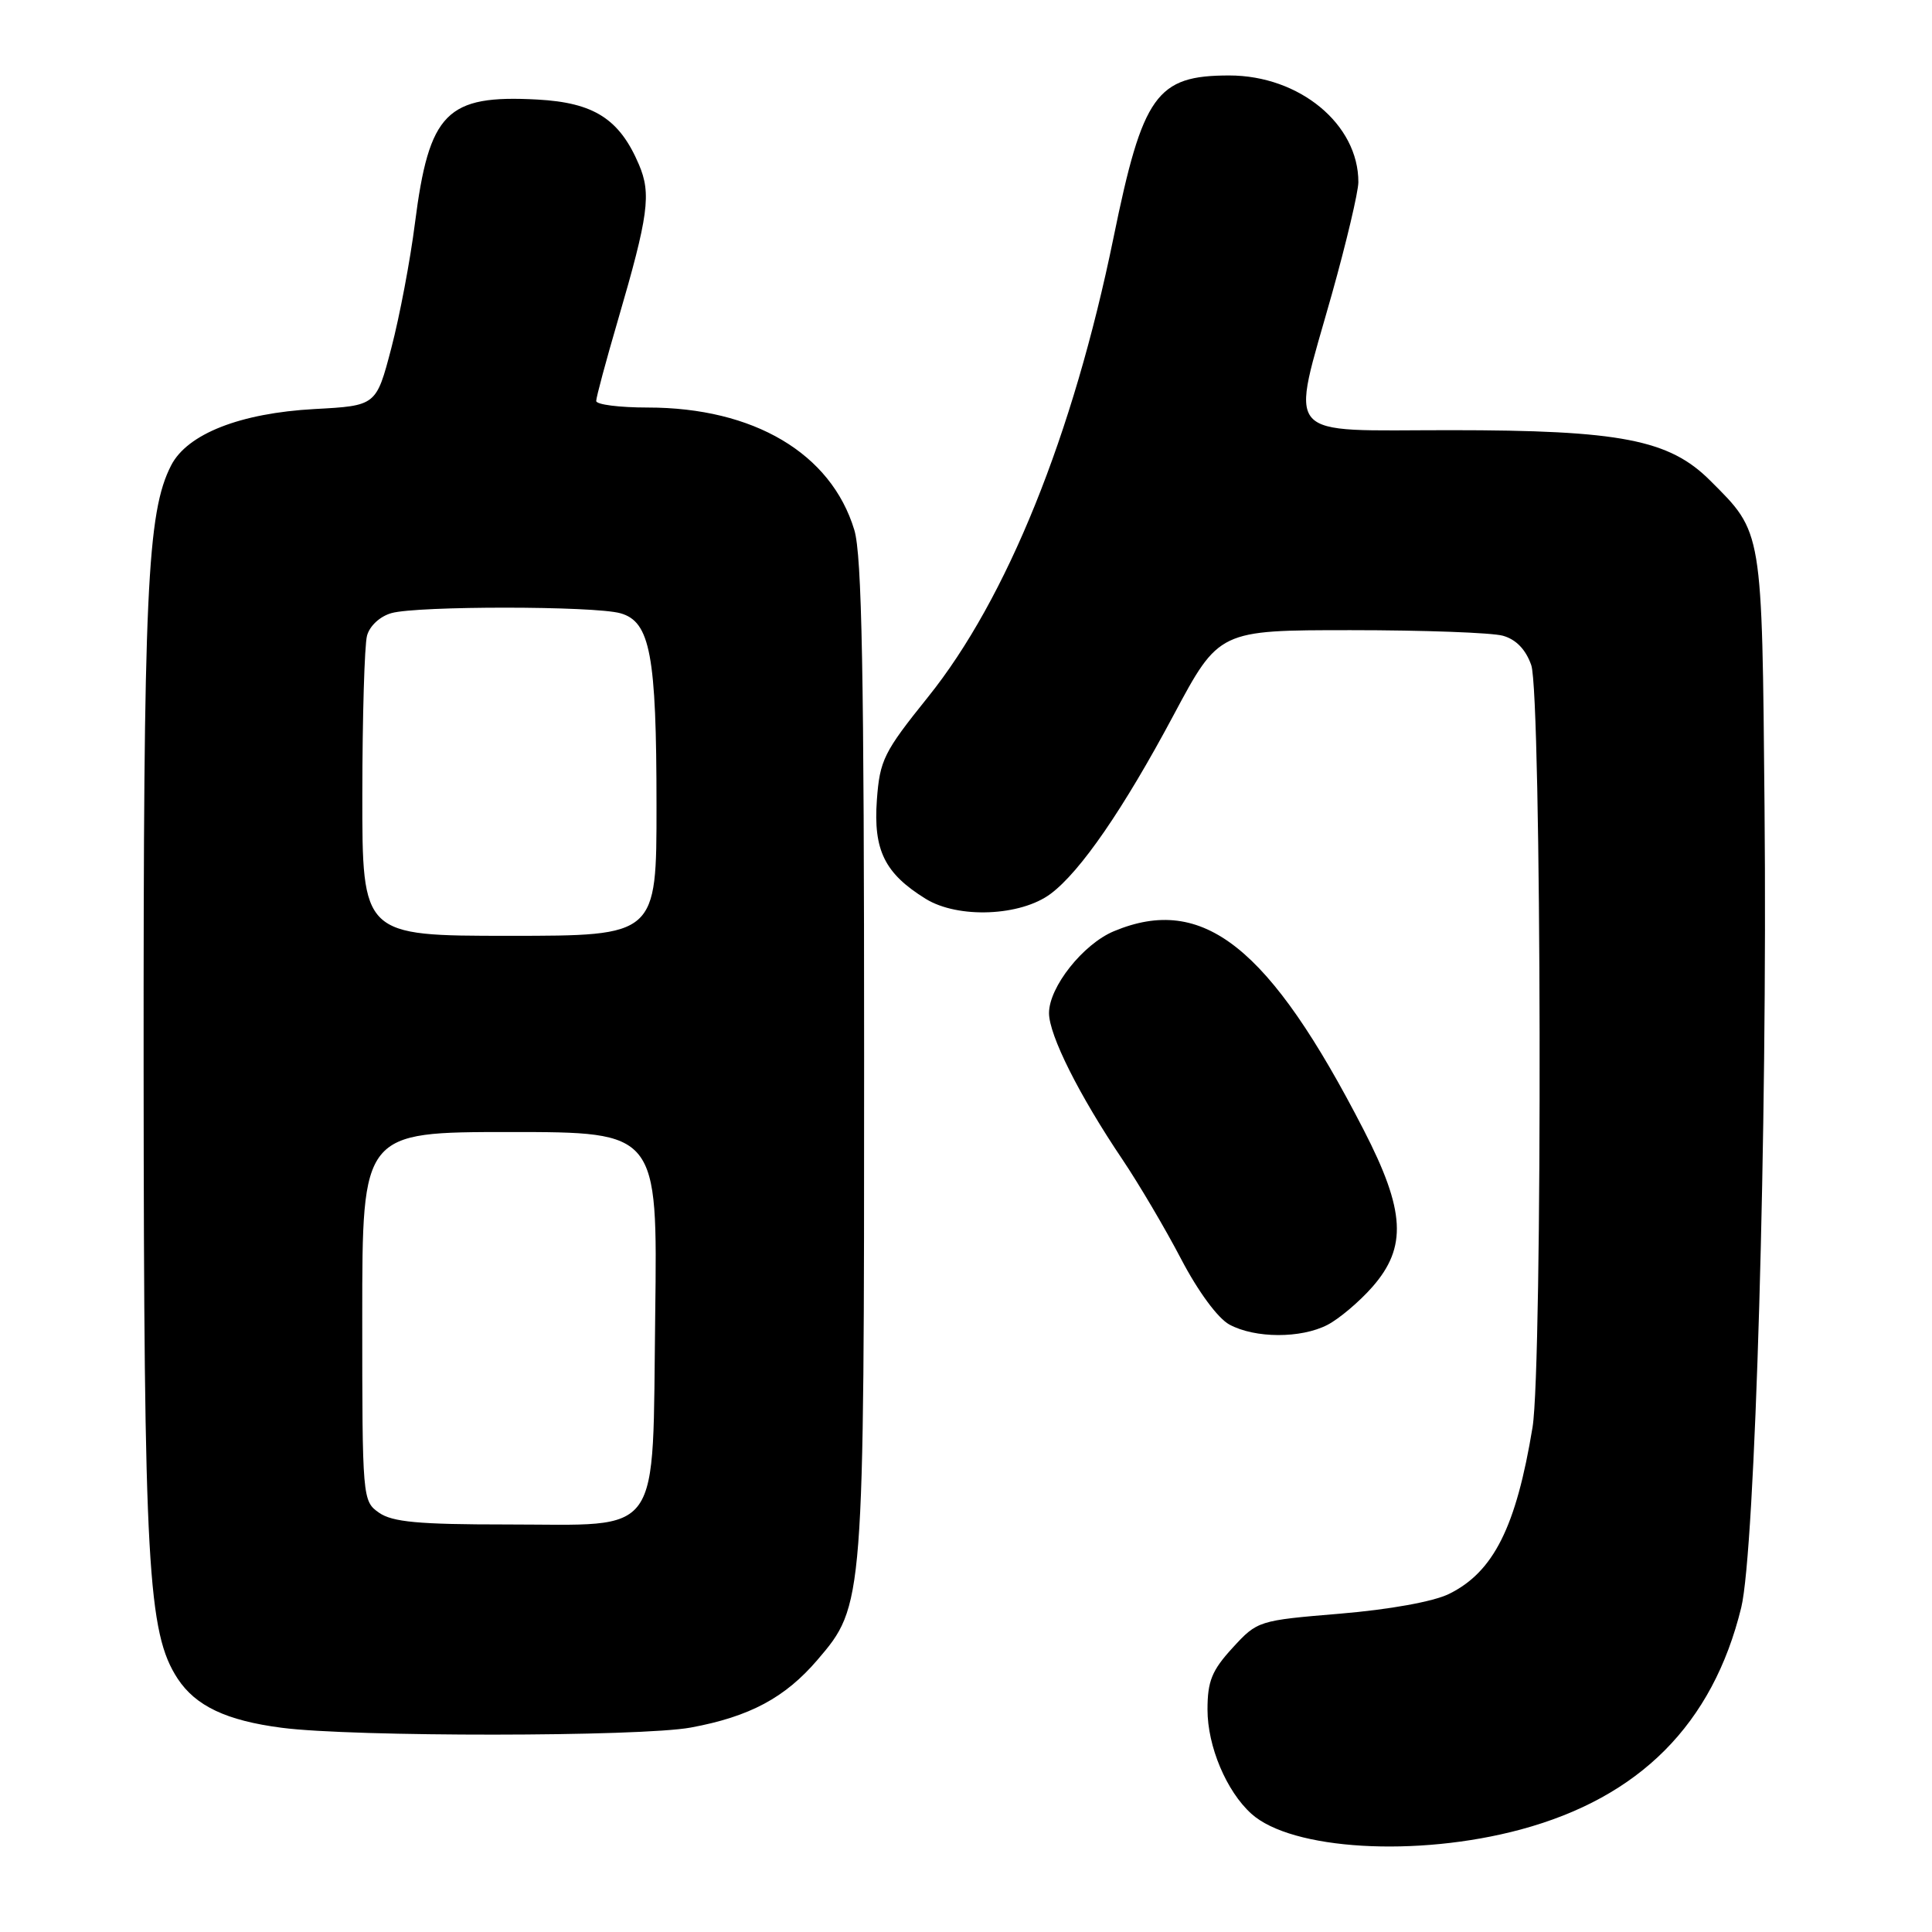 <?xml version="1.0" encoding="UTF-8" standalone="no"?>
<!DOCTYPE svg PUBLIC "-//W3C//DTD SVG 1.1//EN" "http://www.w3.org/Graphics/SVG/1.1/DTD/svg11.dtd" >
<svg xmlns="http://www.w3.org/2000/svg" xmlns:xlink="http://www.w3.org/1999/xlink" version="1.1" viewBox="0 0 256 256">
 <g >
 <path fill="currentColor"
d=" M 201.46 242.43 C 217.26 238.18 226.94 228.46 230.72 213.02 C 232.57 205.48 234.21 149.18 233.81 107.00 C 233.47 69.94 233.59 70.65 226.62 63.69 C 221.19 58.25 214.73 57.00 192.18 57.00 C 169.59 57.00 170.97 58.59 176.49 38.94 C 178.41 32.10 179.98 25.44 179.99 24.15 C 180.02 16.48 172.19 10.00 162.88 10.00 C 153.23 10.00 151.42 12.54 147.54 31.52 C 142.20 57.61 133.41 79.38 122.95 92.38 C 117.10 99.66 116.58 100.71 116.19 106.00 C 115.71 112.67 117.23 115.74 122.66 119.10 C 126.95 121.75 135.24 121.41 139.22 118.43 C 143.16 115.49 148.87 107.19 155.51 94.75 C 161.52 83.50 161.52 83.50 179.01 83.50 C 188.63 83.50 197.69 83.83 199.15 84.24 C 200.89 84.73 202.18 86.07 202.90 88.14 C 204.27 92.08 204.42 180.87 203.07 189.12 C 200.90 202.33 197.90 208.31 191.99 211.21 C 189.90 212.23 184.12 213.27 177.57 213.82 C 166.74 214.72 166.61 214.76 163.32 218.35 C 160.58 221.34 160.00 222.76 160.00 226.53 C 160.00 231.39 162.50 237.34 165.81 240.33 C 171.13 245.14 187.72 246.12 201.46 242.43 Z  M 91.53 228.91 C 99.33 227.47 104.02 224.96 108.31 219.95 C 114.49 212.73 114.50 212.57 114.50 140.00 C 114.50 89.20 114.21 73.54 113.20 70.22 C 110.13 60.07 99.87 54.00 85.82 54.00 C 82.07 54.00 79.00 53.61 79.00 53.13 C 79.00 52.65 80.30 47.81 81.89 42.38 C 85.93 28.55 86.32 25.68 84.66 21.80 C 82.09 15.76 78.71 13.60 71.20 13.19 C 59.16 12.54 56.86 14.87 54.98 29.59 C 54.36 34.49 52.95 41.93 51.85 46.13 C 49.85 53.76 49.85 53.76 41.67 54.20 C 31.83 54.74 24.83 57.49 22.68 61.66 C 19.48 67.88 19.00 78.40 19.03 141.69 C 19.07 207.51 19.57 216.35 23.54 222.43 C 25.93 226.06 30.00 227.99 37.34 228.94 C 46.73 230.17 84.86 230.14 91.53 228.91 Z  M 175.90 175.55 C 177.44 174.75 180.12 172.49 181.85 170.52 C 186.47 165.25 186.21 160.43 180.70 149.73 C 168.20 125.43 159.43 118.45 147.60 123.39 C 143.51 125.10 139.00 130.79 139.00 134.24 C 139.00 137.17 143.00 145.14 148.73 153.64 C 150.90 156.87 154.39 162.78 156.49 166.80 C 158.74 171.11 161.36 174.67 162.90 175.51 C 166.30 177.35 172.38 177.37 175.90 175.55 Z  M 50.22 200.44 C 48.03 198.91 48.00 198.57 48.00 174.44 C 48.00 150.00 48.00 150.00 67.57 150.00 C 87.13 150.00 87.13 150.00 86.82 174.09 C 86.42 204.28 88.03 202.00 67.11 202.00 C 55.46 202.00 51.99 201.68 50.22 200.44 Z  M 48.01 105.25 C 48.02 94.94 48.30 85.48 48.63 84.24 C 48.98 82.93 50.35 81.67 51.87 81.24 C 55.32 80.27 78.73 80.28 82.21 81.26 C 86.16 82.37 86.99 86.78 86.99 106.75 C 87.00 124.00 87.00 124.00 67.50 124.00 C 48.00 124.00 48.00 124.00 48.01 105.25 Z "/>
</g>
</svg>
